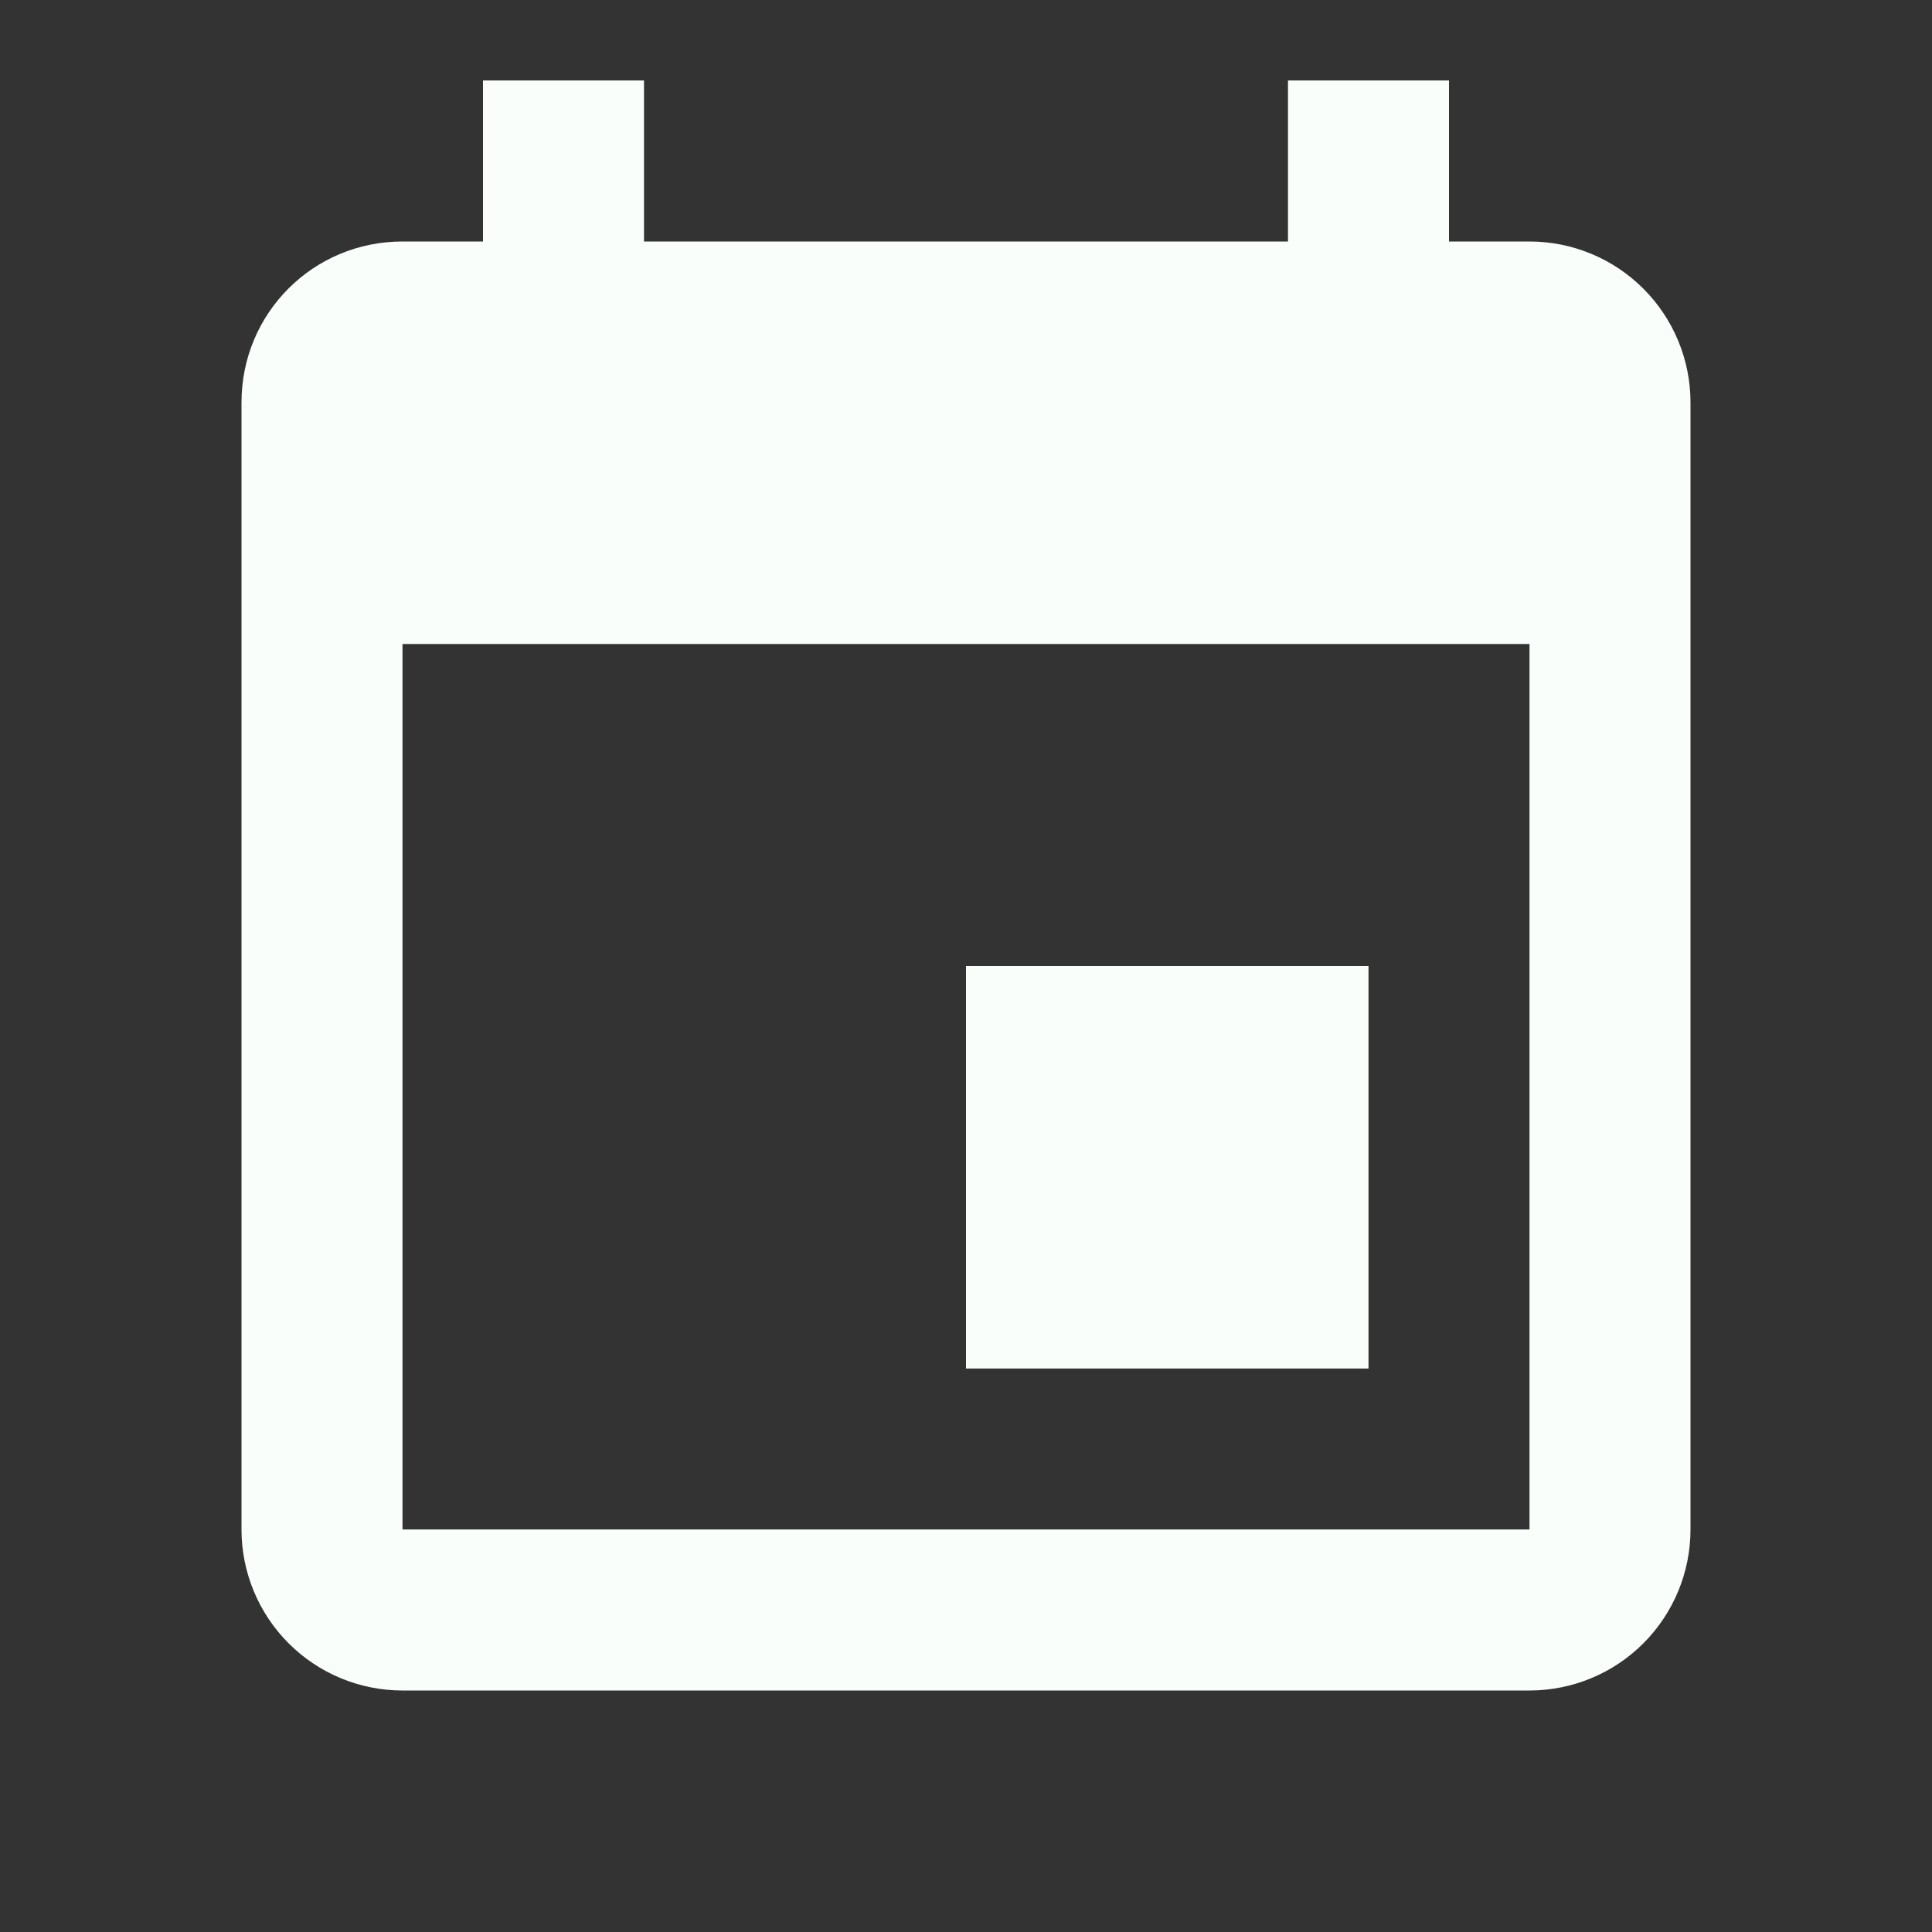 <svg width="140" height="140" viewBox="0 0 140 140" fill="none" xmlns="http://www.w3.org/2000/svg">
<rect x="0" y="0" width="140" height="140" fill="#333333" stroke="none"/>
<path d="M110.833 110.833H29.167V46.667H110.833M93.333 5.833V17.5H46.667V5.833H35V17.5H29.167C22.692 17.5 17.5 22.692 17.5 29.167V110.833C17.5 113.928 18.729 116.895 20.917 119.083C23.105 121.271 26.073 122.5 29.167 122.5H110.833C113.928 122.5 116.895 121.271 119.083 119.083C121.271 116.895 122.5 113.928 122.5 110.833V29.167C122.5 26.073 121.271 23.105 119.083 20.917C116.895 18.729 113.928 17.5 110.833 17.5H105V5.833M99.167 70H70V99.167H99.167V70Z" fill="#F9FEFB"/>
</svg>
